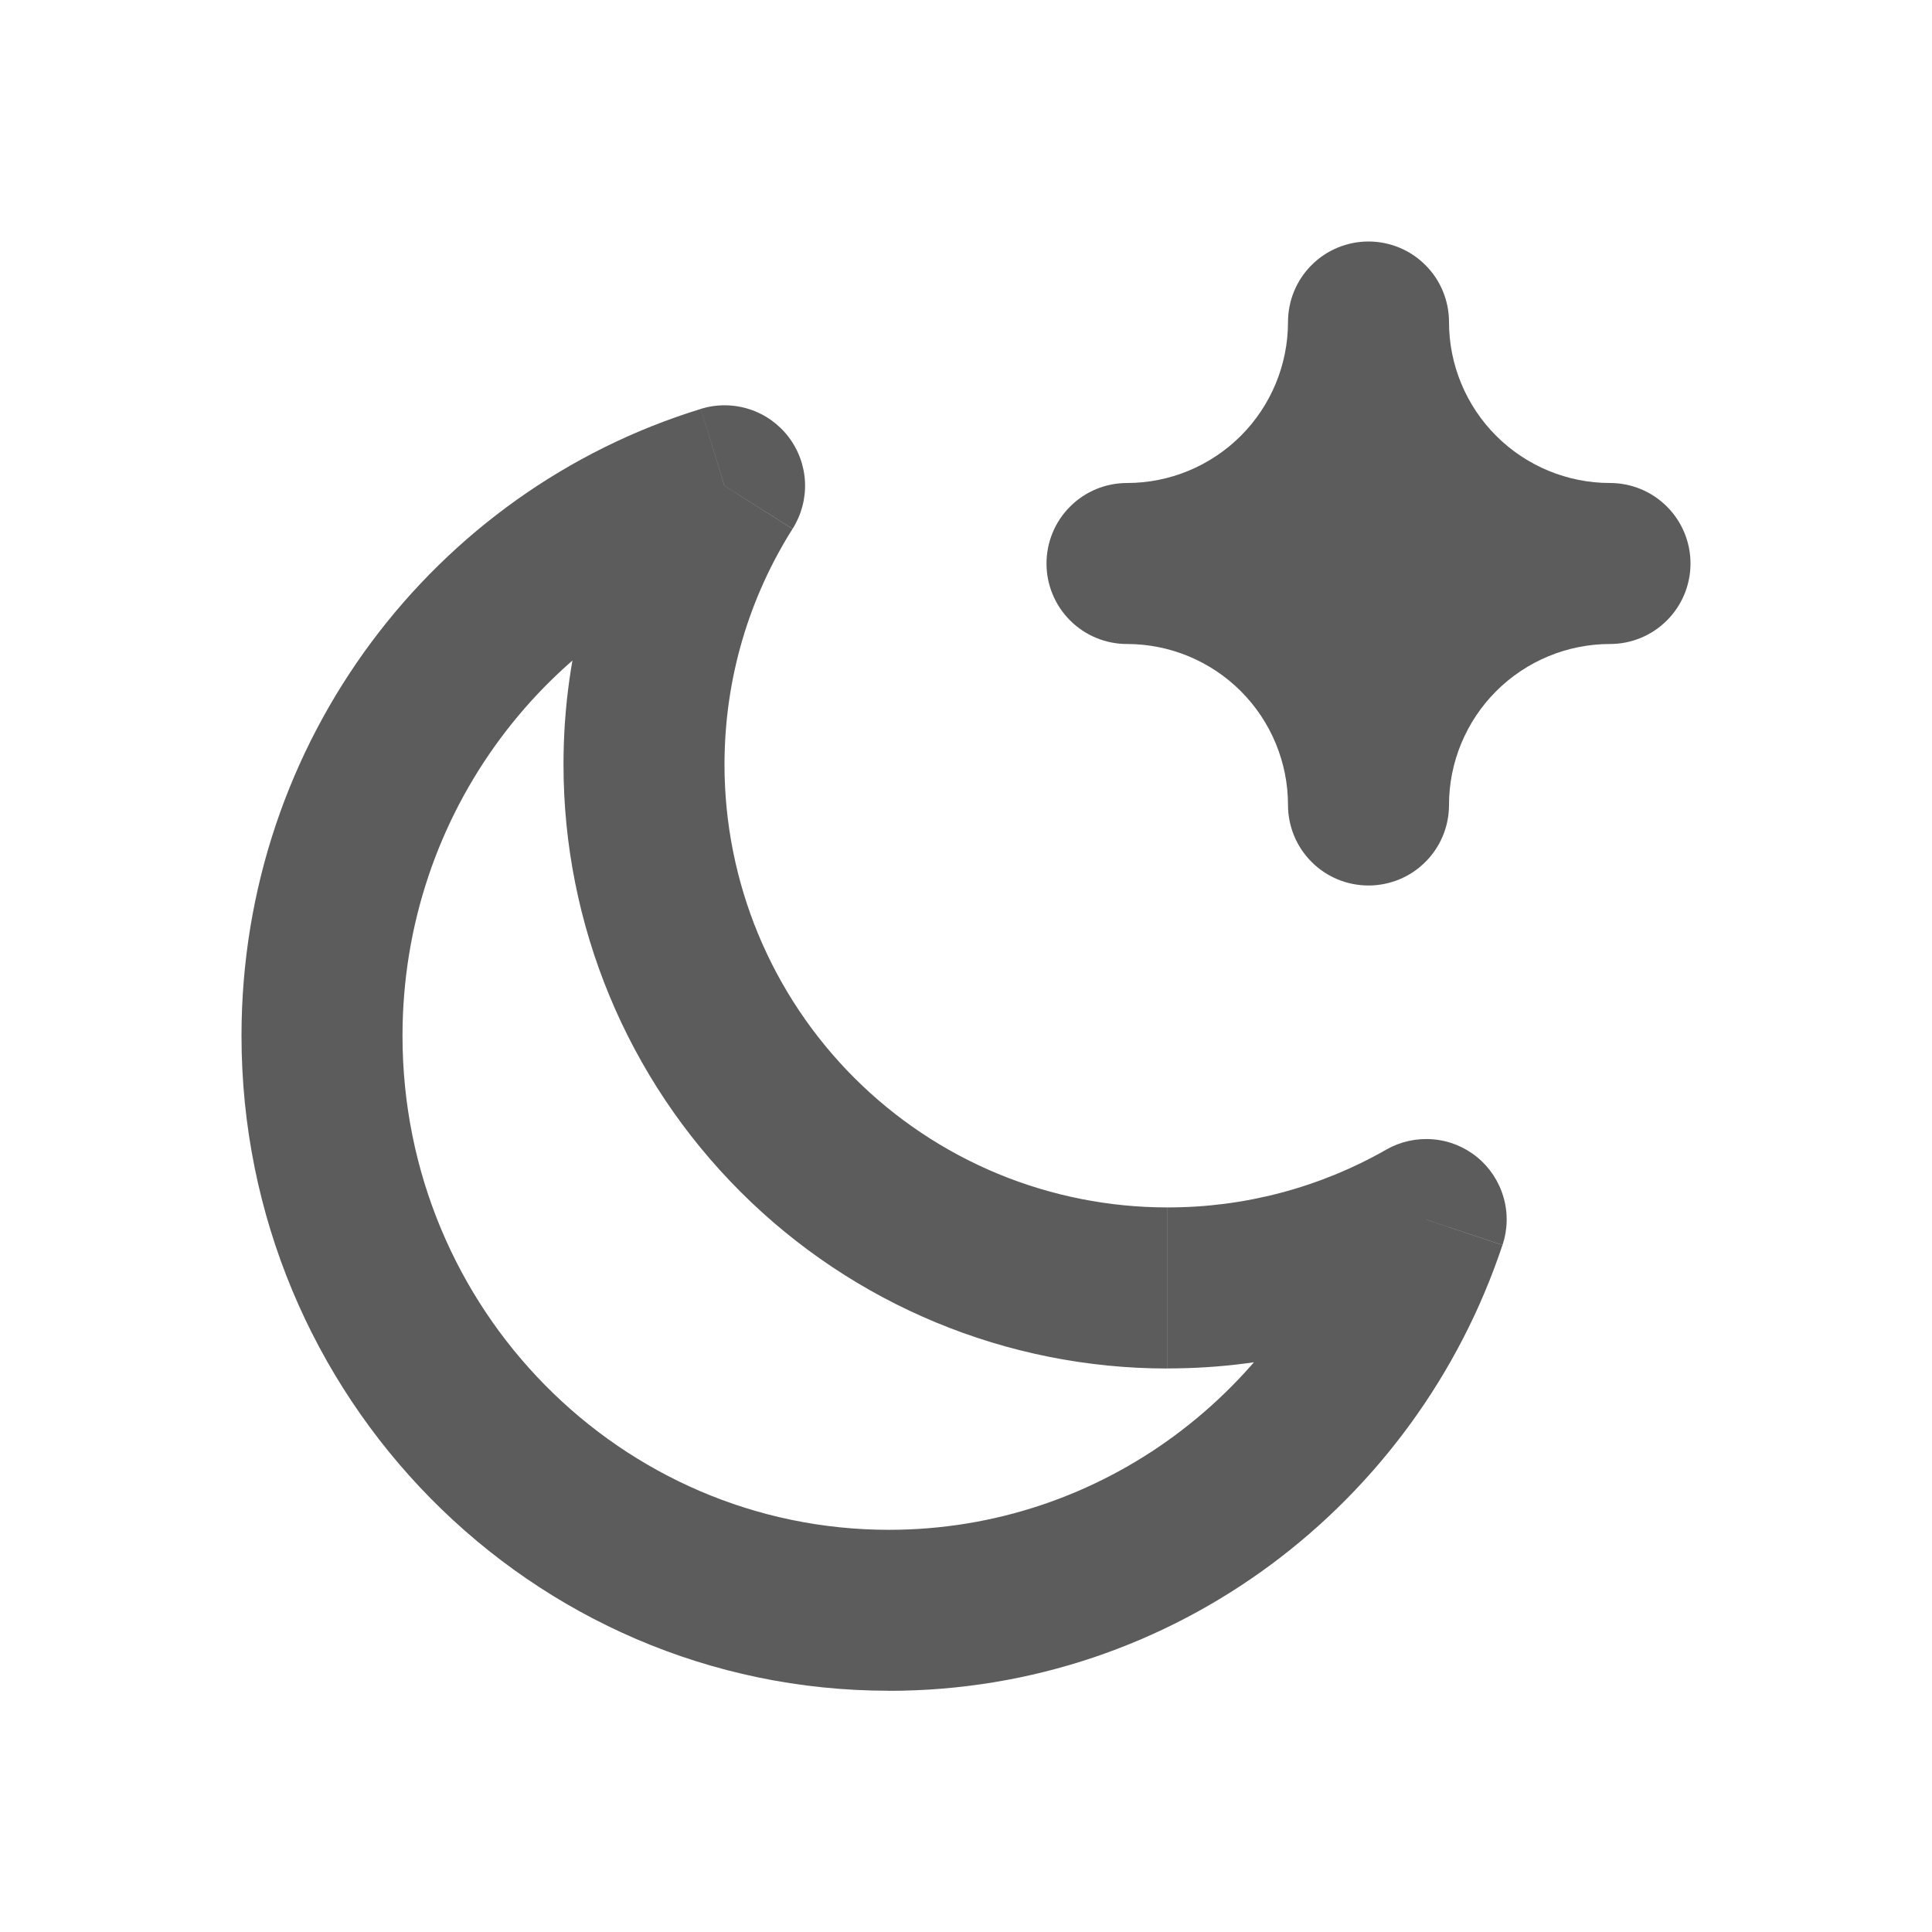 <svg width="24" height="24" viewBox="0 0 24 24" fill="none" xmlns="http://www.w3.org/2000/svg">
<path d="M17.715 15.15L18.665 15.466C18.729 15.274 18.734 15.067 18.677 14.872C18.621 14.677 18.507 14.504 18.351 14.376C18.194 14.247 18.002 14.169 17.8 14.153C17.598 14.136 17.396 14.181 17.22 14.281L17.715 15.15ZM9 6.035L9.846 6.569C9.955 6.396 10.009 6.194 10 5.99C9.991 5.786 9.919 5.589 9.795 5.427C9.671 5.265 9.5 5.144 9.305 5.082C9.11 5.02 8.901 5.019 8.706 5.079L9 6.035ZM17.221 14.281C16.392 14.754 15.455 15.001 14.501 14.999V16.999C15.802 17.001 17.081 16.663 18.211 16.019L17.221 14.281V14.281ZM14.501 14.999C13.779 14.999 13.063 14.857 12.396 14.581C11.729 14.305 11.122 13.899 10.612 13.389C10.101 12.878 9.696 12.272 9.419 11.605C9.143 10.938 9 10.222 9 9.5H7C7 11.489 7.79 13.397 9.197 14.803C10.603 16.21 12.511 17 14.5 17V15L14.501 14.999ZM9 9.5C9 8.421 9.31 7.418 9.845 6.57L8.153 5.5C7.397 6.697 6.998 8.084 7 9.5H9ZM5 12.868C5 10.089 6.815 7.75 9.292 6.99L8.706 5.08C5.397 6.094 3 9.201 3 12.867H5V12.868ZM11.042 19.004C7.718 19.003 5 16.268 5 12.867H3C3 17.347 6.588 21.003 11.042 21.003V19.003V19.004ZM16.767 14.834C15.957 17.267 13.693 19.004 11.042 19.004V21.004C14.594 21.004 17.595 18.677 18.664 15.467L16.767 14.835V14.834Z" fill="#5C5C5C"/>
<path d="M17 3C17.265 3 17.52 3.105 17.707 3.293C17.895 3.48 18 3.735 18 4C18 4.53 18.211 5.039 18.586 5.414C18.961 5.789 19.47 6 20 6C20.265 6 20.52 6.105 20.707 6.293C20.895 6.48 21 6.735 21 7C21 7.265 20.895 7.52 20.707 7.707C20.52 7.895 20.265 8 20 8C19.47 8 18.961 8.211 18.586 8.586C18.211 8.961 18 9.47 18 10C18 10.265 17.895 10.52 17.707 10.707C17.52 10.895 17.265 11 17 11C16.735 11 16.48 10.895 16.293 10.707C16.105 10.52 16 10.265 16 10C16 9.47 15.789 8.961 15.414 8.586C15.039 8.211 14.53 8 14 8C13.735 8 13.48 7.895 13.293 7.707C13.105 7.52 13 7.265 13 7C13 6.735 13.105 6.48 13.293 6.293C13.48 6.105 13.735 6 14 6C14.53 6 15.039 5.789 15.414 5.414C15.789 5.039 16 4.53 16 4C16 3.735 16.105 3.48 16.293 3.293C16.48 3.105 16.735 3 17 3Z" fill="#5C5C5C"/>
</svg>
